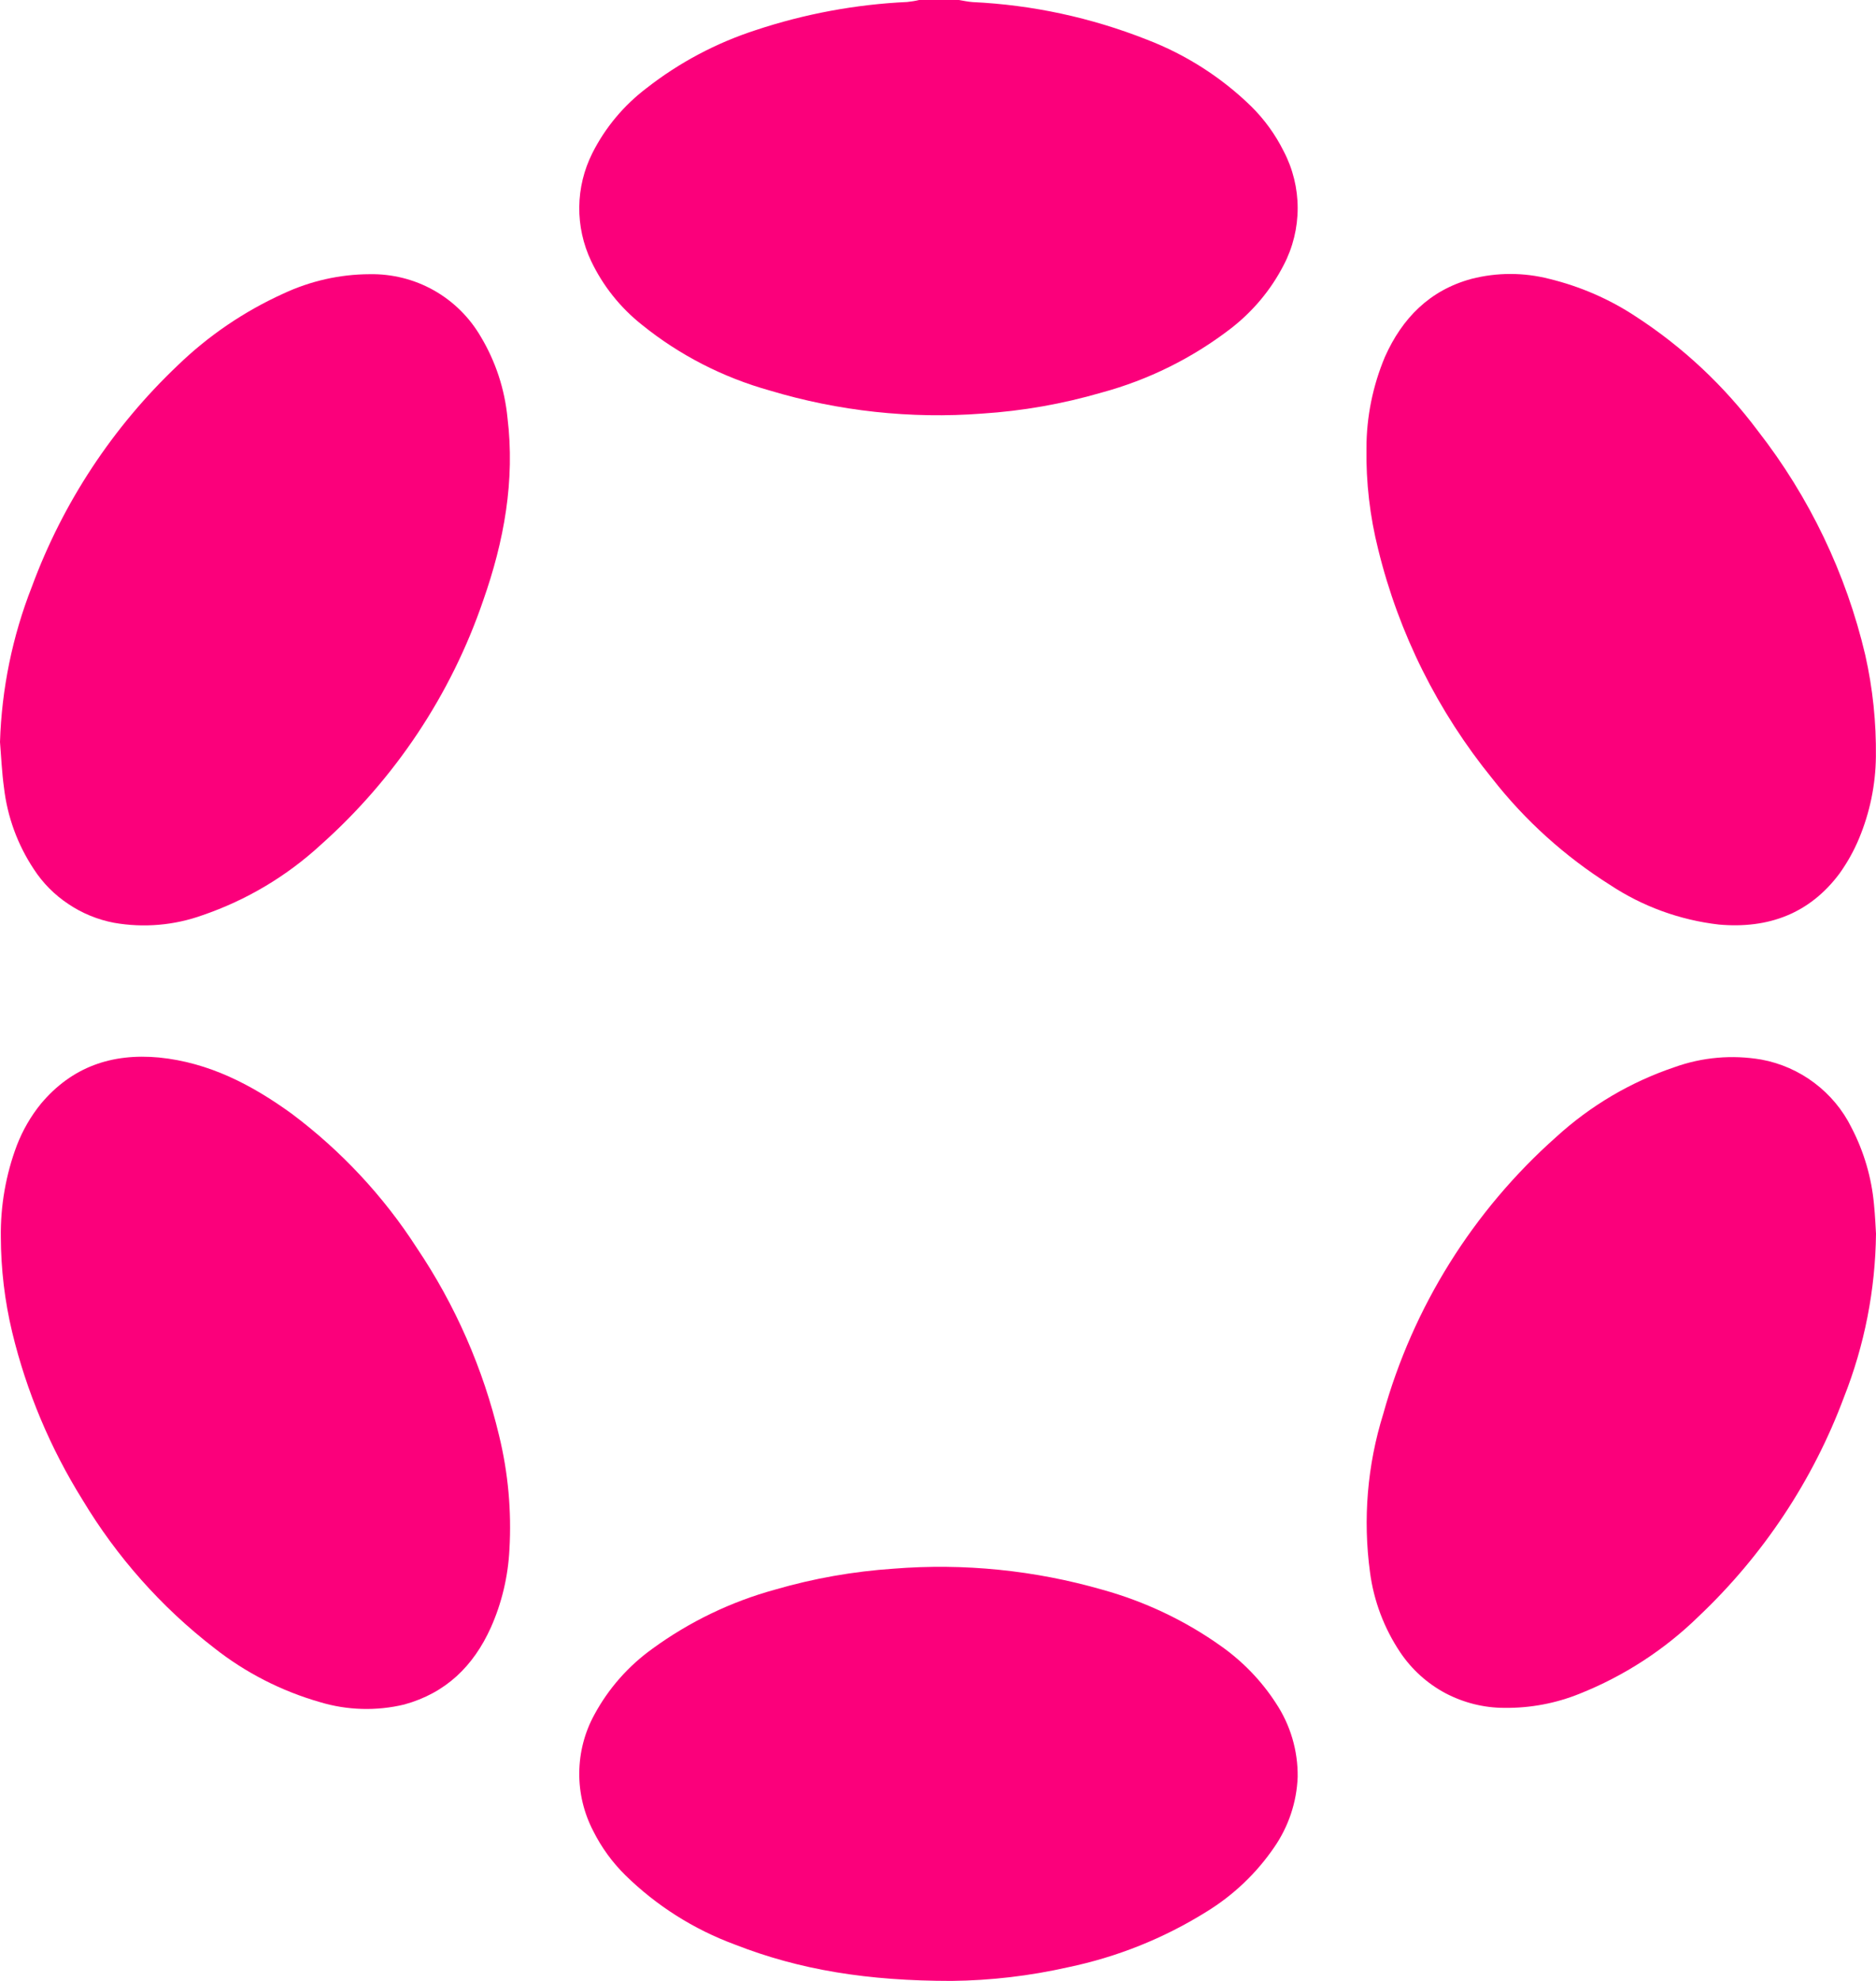 <svg width="18" height="19" viewBox="0 0 18 19" fill="none" xmlns="http://www.w3.org/2000/svg">
<path d="M9.201 0C9.244 0.007 9.288 0.017 9.332 0.02C9.906 0.047 10.47 0.169 11.004 0.38C11.377 0.523 11.717 0.74 12.003 1.018C12.131 1.144 12.237 1.29 12.317 1.451C12.405 1.619 12.451 1.807 12.451 1.996C12.451 2.186 12.405 2.374 12.317 2.542C12.194 2.782 12.018 2.991 11.803 3.156C11.436 3.437 11.018 3.644 10.571 3.765C10.197 3.874 9.812 3.942 9.423 3.967C8.737 4.019 8.046 3.944 7.387 3.746C6.939 3.621 6.52 3.407 6.159 3.115C5.952 2.951 5.785 2.742 5.672 2.504C5.595 2.342 5.556 2.164 5.558 1.985C5.56 1.805 5.603 1.629 5.684 1.468C5.807 1.224 5.985 1.011 6.204 0.845C6.517 0.6 6.872 0.412 7.251 0.289C7.721 0.133 8.21 0.042 8.705 0.019C8.743 0.015 8.782 0.009 8.819 0H9.201Z" fill="#FB007B"/>
<path d="M0.008 11.865C0.004 11.565 0.056 11.266 0.162 10.985C0.218 10.841 0.296 10.705 0.394 10.585C0.691 10.232 1.074 10.101 1.525 10.143C2.005 10.191 2.415 10.404 2.8 10.683C3.273 11.038 3.68 11.473 3.999 11.969C4.369 12.518 4.636 13.128 4.789 13.771C4.876 14.128 4.909 14.495 4.888 14.861C4.875 15.12 4.815 15.375 4.709 15.612C4.542 15.981 4.278 16.239 3.878 16.349C3.612 16.413 3.332 16.405 3.07 16.326C2.7 16.22 2.354 16.043 2.053 15.805C1.547 15.414 1.12 14.932 0.792 14.386C0.482 13.889 0.254 13.346 0.117 12.778C0.045 12.479 0.009 12.172 0.008 11.865Z" fill="#FB007B"/>
<path d="M0 7.117C0.016 6.607 0.119 6.103 0.306 5.627C0.603 4.822 1.082 4.095 1.707 3.503C2.002 3.218 2.344 2.986 2.719 2.816C2.978 2.695 3.26 2.631 3.546 2.63C3.762 2.626 3.975 2.679 4.163 2.785C4.351 2.891 4.506 3.045 4.614 3.231C4.755 3.467 4.842 3.731 4.869 4.005C4.943 4.609 4.836 5.192 4.636 5.76C4.328 6.661 3.791 7.468 3.078 8.103C2.751 8.404 2.365 8.634 1.944 8.778C1.672 8.876 1.379 8.901 1.094 8.851C0.937 8.821 0.788 8.76 0.656 8.671C0.523 8.583 0.41 8.469 0.324 8.336C0.168 8.101 0.07 7.832 0.038 7.553C0.018 7.409 0.012 7.263 0 7.117Z" fill="#FB007B"/>
<path d="M18 11.833C17.994 12.371 17.89 12.903 17.692 13.403C17.395 14.199 16.918 14.917 16.299 15.503C15.972 15.823 15.582 16.076 15.155 16.246C14.927 16.338 14.682 16.384 14.435 16.381C14.237 16.381 14.043 16.332 13.868 16.24C13.694 16.147 13.546 16.013 13.436 15.85C13.281 15.619 13.181 15.355 13.145 15.08C13.076 14.571 13.119 14.053 13.272 13.562C13.557 12.537 14.133 11.614 14.932 10.905C15.259 10.606 15.645 10.378 16.066 10.236C16.333 10.14 16.62 10.115 16.9 10.163C17.085 10.197 17.259 10.274 17.409 10.387C17.559 10.5 17.681 10.646 17.764 10.814C17.884 11.044 17.958 11.296 17.981 11.555C17.992 11.663 17.996 11.773 18 11.833Z" fill="#FB007B"/>
<path d="M17.999 7.258C17.996 7.528 17.941 7.794 17.837 8.043C17.788 8.161 17.725 8.273 17.651 8.377C17.363 8.764 16.966 8.91 16.493 8.868C16.119 8.825 15.761 8.695 15.447 8.487C15.016 8.215 14.634 7.871 14.32 7.47C13.796 6.826 13.421 6.075 13.224 5.271C13.144 4.954 13.106 4.627 13.111 4.299C13.111 3.998 13.172 3.699 13.289 3.421C13.454 3.053 13.716 2.784 14.118 2.675C14.363 2.612 14.62 2.612 14.866 2.675C15.161 2.747 15.441 2.868 15.694 3.035C16.147 3.329 16.543 3.7 16.866 4.132C17.361 4.767 17.713 5.501 17.897 6.283C17.969 6.603 18.003 6.93 17.999 7.258Z" fill="#FB007B"/>
<path d="M9.13 19C8.329 19 7.675 18.896 7.048 18.65C6.656 18.505 6.299 18.279 6.001 17.987C5.875 17.863 5.771 17.72 5.692 17.562C5.602 17.389 5.556 17.197 5.558 17.003C5.56 16.808 5.609 16.617 5.703 16.446C5.838 16.196 6.029 15.979 6.261 15.813C6.615 15.555 7.013 15.363 7.436 15.247C7.807 15.139 8.189 15.072 8.574 15.046C9.249 14.992 9.928 15.061 10.578 15.248C10.986 15.361 11.372 15.544 11.716 15.789C11.924 15.936 12.103 16.121 12.241 16.334C12.381 16.544 12.454 16.791 12.451 17.043C12.442 17.286 12.363 17.521 12.224 17.721C12.054 17.969 11.833 18.179 11.575 18.337C11.168 18.591 10.719 18.771 10.248 18.869C9.881 18.952 9.506 18.996 9.13 19Z" fill="#FB007B"/>
</svg>

